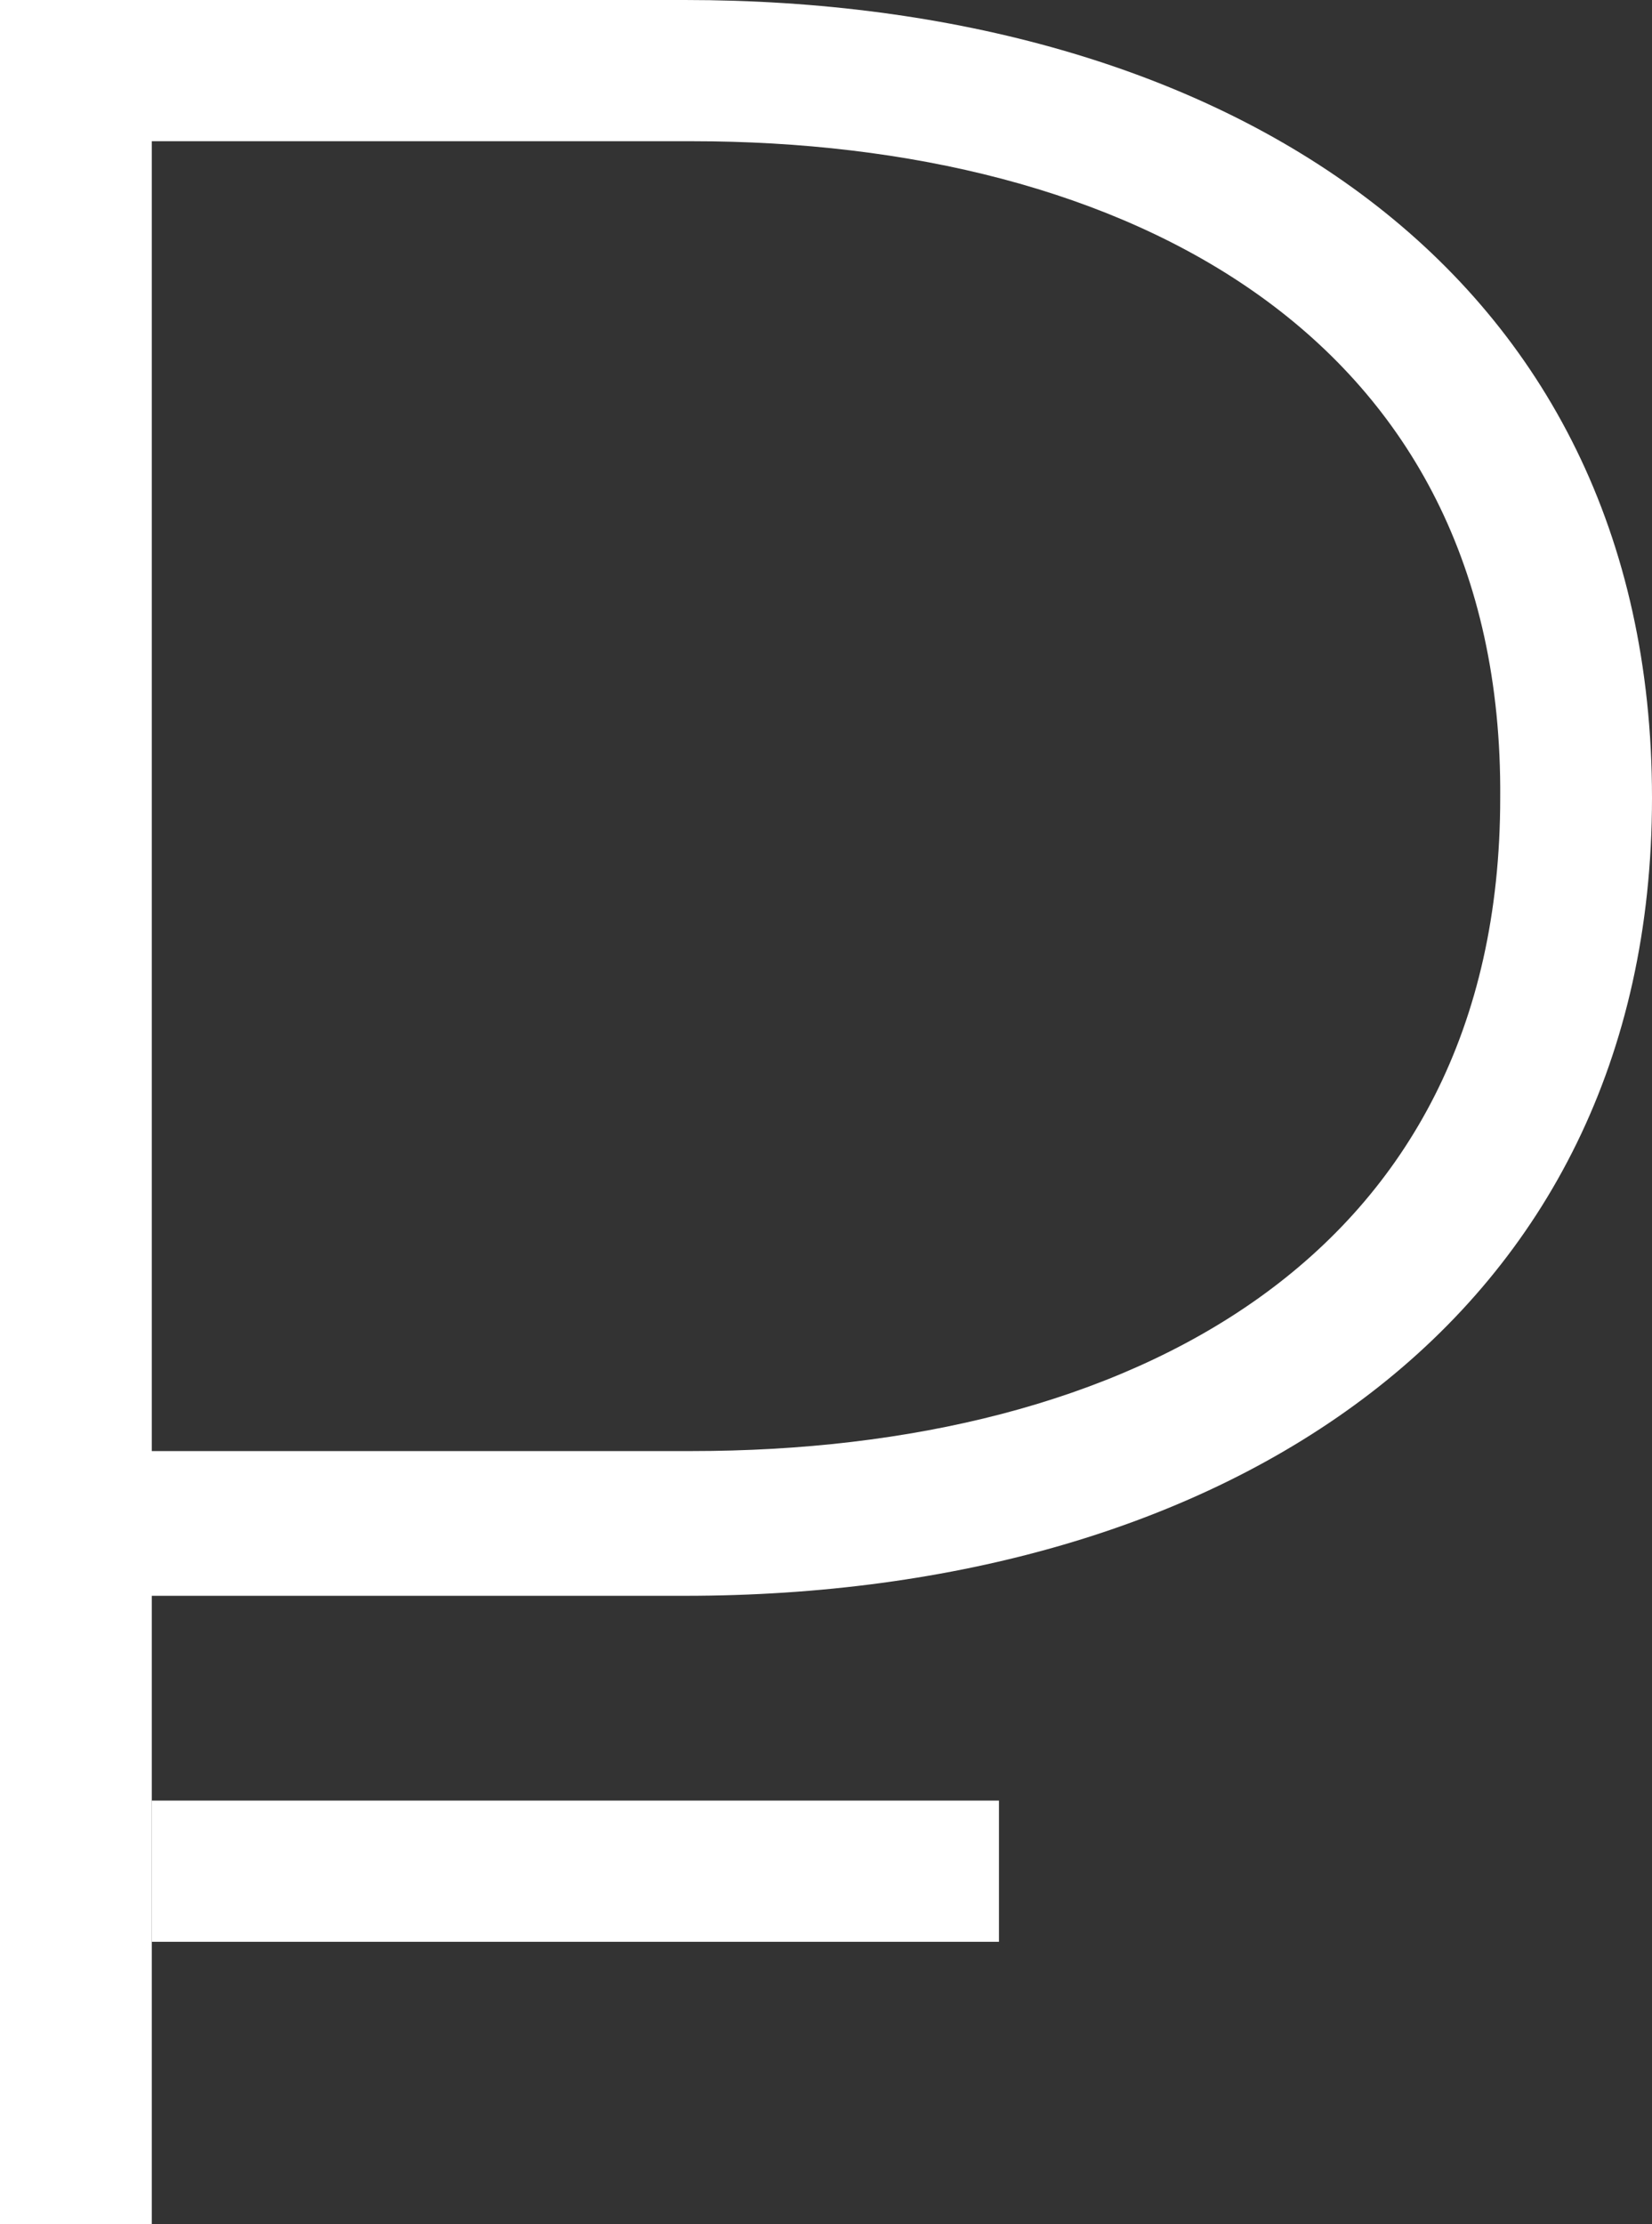 <?xml version="1.0" encoding="utf-8"?>
<!-- Generator: Adobe Illustrator 19.1.0, SVG Export Plug-In . SVG Version: 6.00 Build 0)  -->
<svg version="1.1" id="Слой_1" xmlns="http://www.w3.org/2000/svg" xmlns:xlink="http://www.w3.org/1999/xlink" x="0px" y="0px"
	 viewBox="0 0 46.8 63" style="enable-background:new 0 0 46.8 63;" xml:space="preserve">
<rect x="0" y="0" width="46.8" height="63" fill="#333333" stroke="none"/>
<style type="text/css">
	.st0{fill:#FFFFFF;}
</style>
<path class="st0" d="M19.4,0c15.2,0,27.4,7.6,27.4,22.6c0,14.8-12.1,22.6-27.4,22.6H4.3V63H0V0H19.4z M19.6,41.1
	c12.3,0,22.9-5.4,22.9-18.5C42.6,9.5,31.9,4,19.6,4H4.3v37.1H19.6z"/>
<rect x="4.3" y="51" class="st0" width="24" height="4"/>
</svg>

